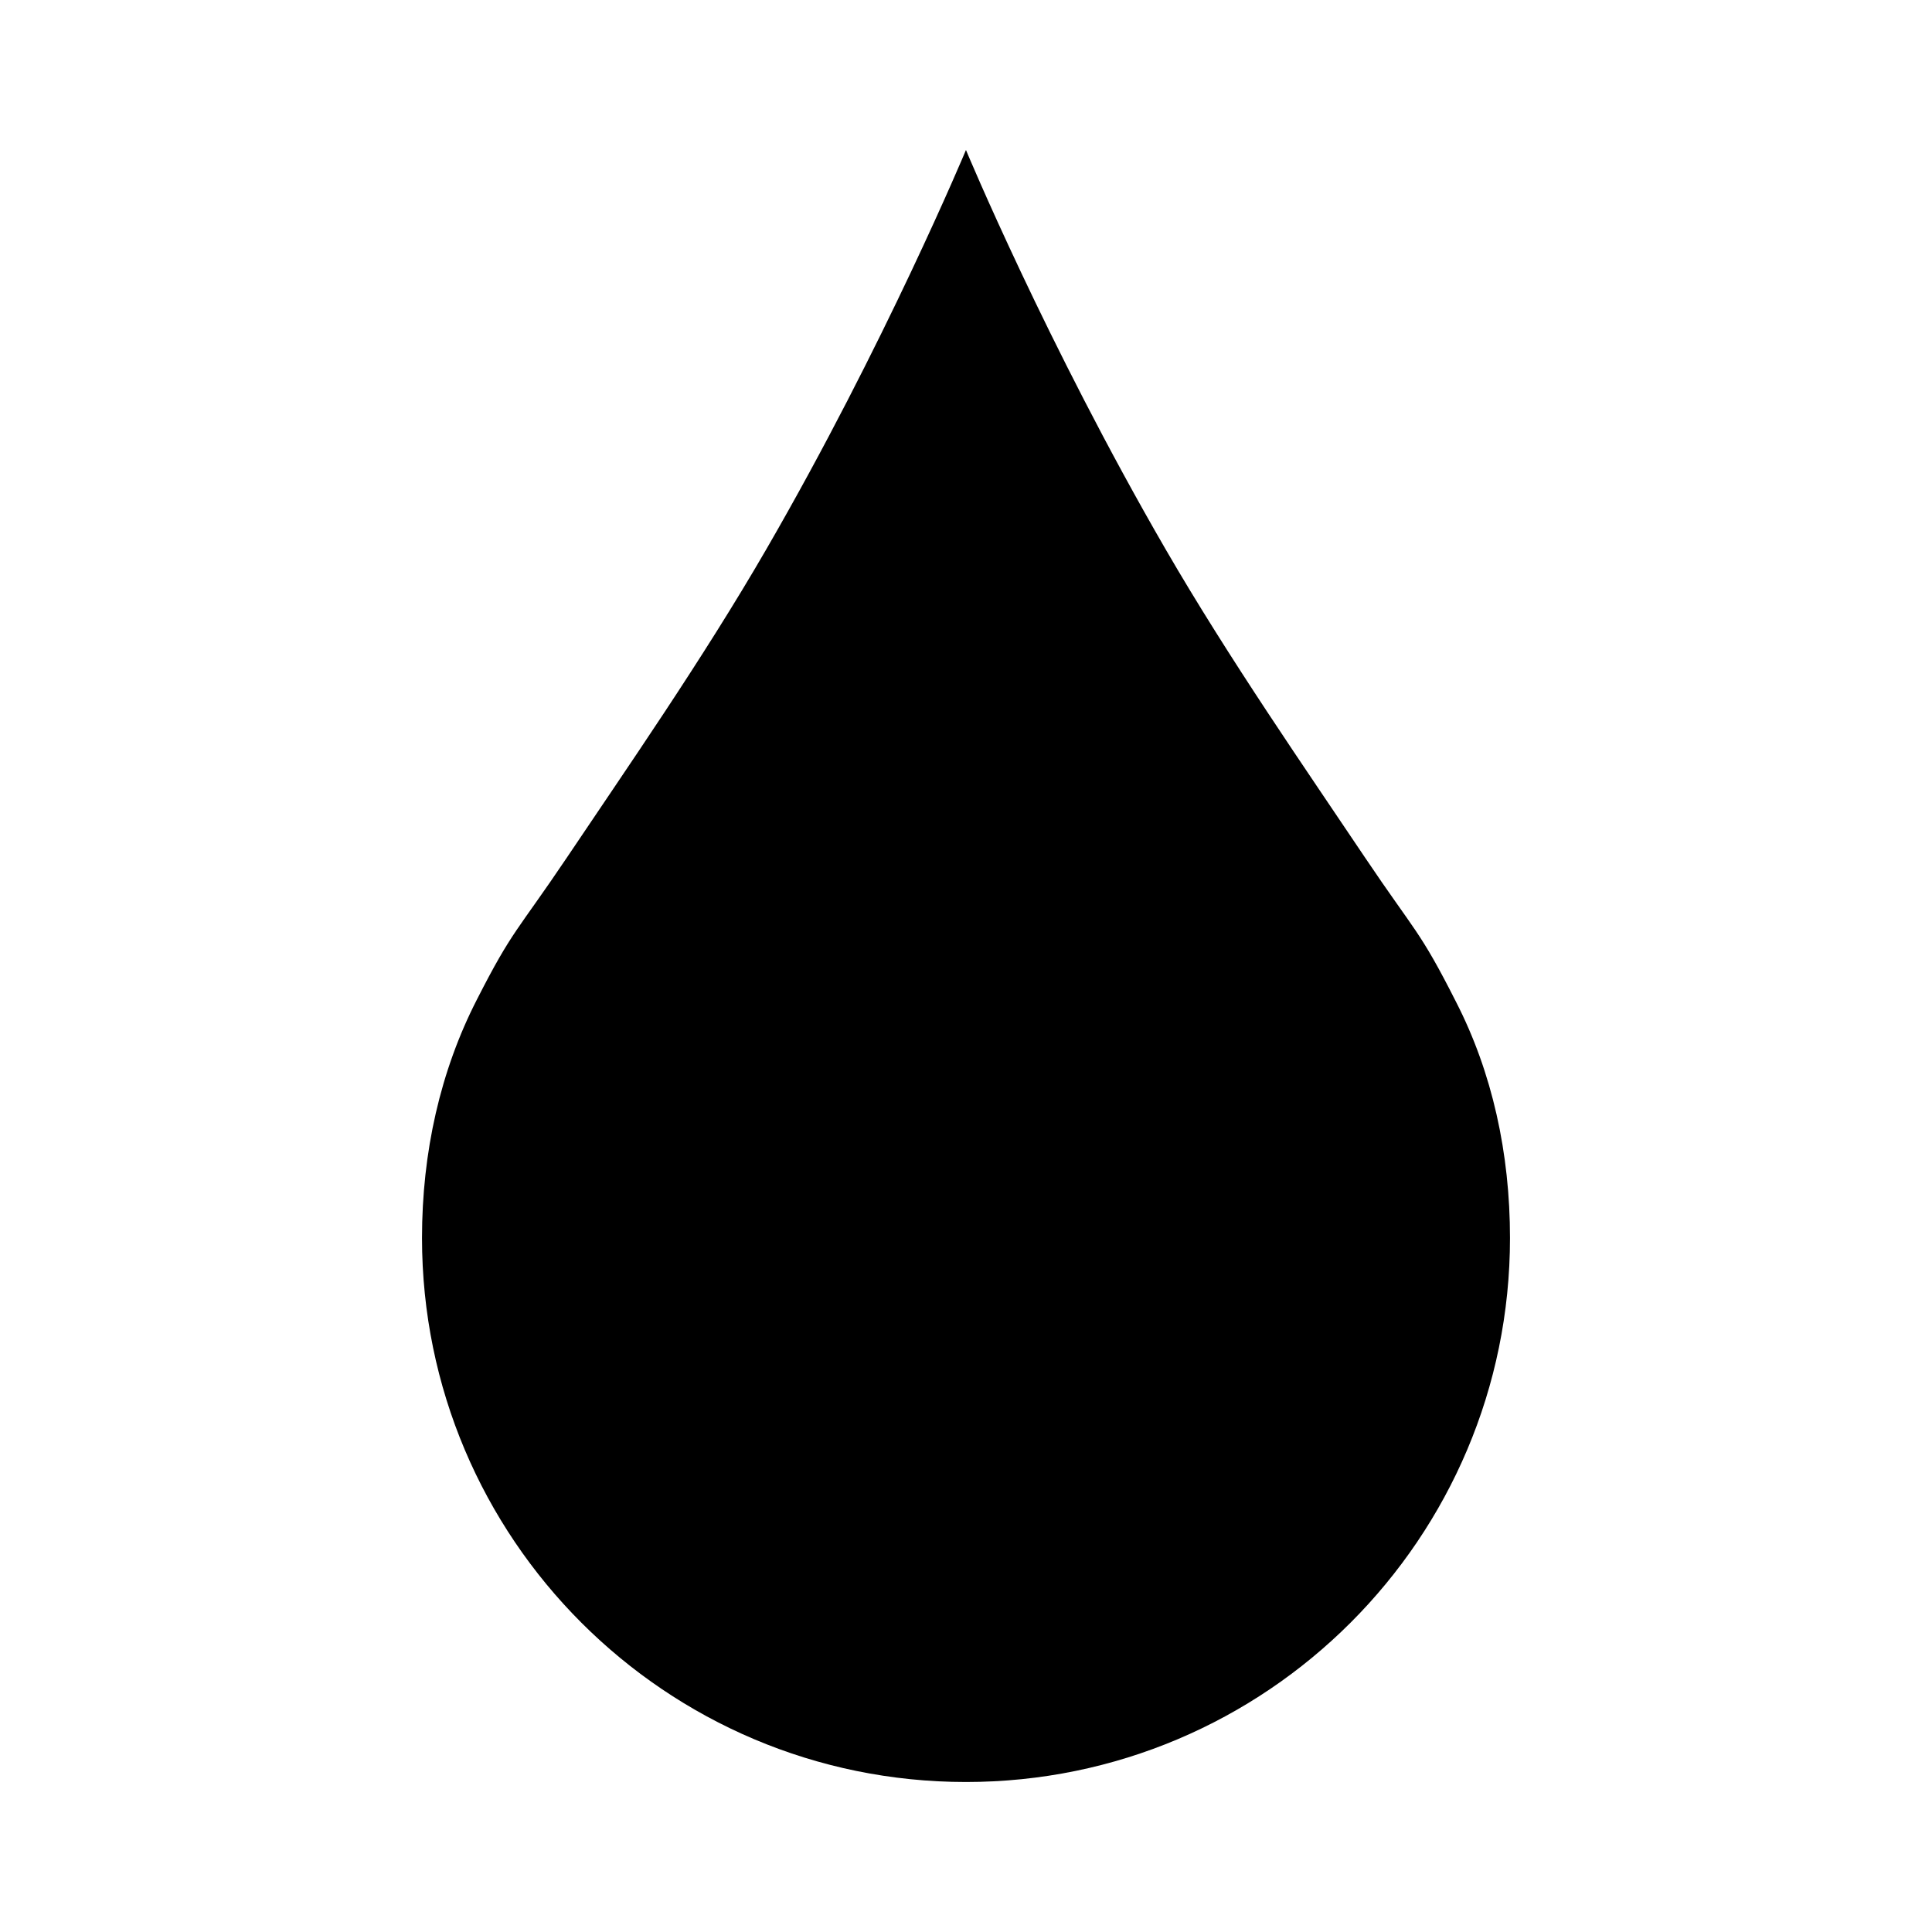 <svg xmlns="http://www.w3.org/2000/svg" xmlns:xlink="http://www.w3.org/1999/xlink" version="1.1" id="Layer_1" x="0px" y="0px" width="100px" height="100px" viewBox="0 0 100 100" enable-background="new 0 0 100 100" xml:space="preserve">
<path d="M78.157,64.078c0,15.549-12.614,28.158-28.159,28.158c-15.549,0-28.155-12.609-28.155-28.158  c0-4.427,0.946-8.646,2.845-12.347c1.841-3.617,2.076-3.513,4.661-7.354c2.982-4.448,7.011-10.231,10.325-15.964  C45.792,17.839,49.998,7.764,49.998,7.764s4.166,10.015,10.324,20.649c3.3,5.701,7.329,11.495,10.325,15.964  c2.614,3.888,2.823,3.737,4.715,7.476C77.24,55.512,78.157,59.699,78.157,64.078z"/>
</svg>